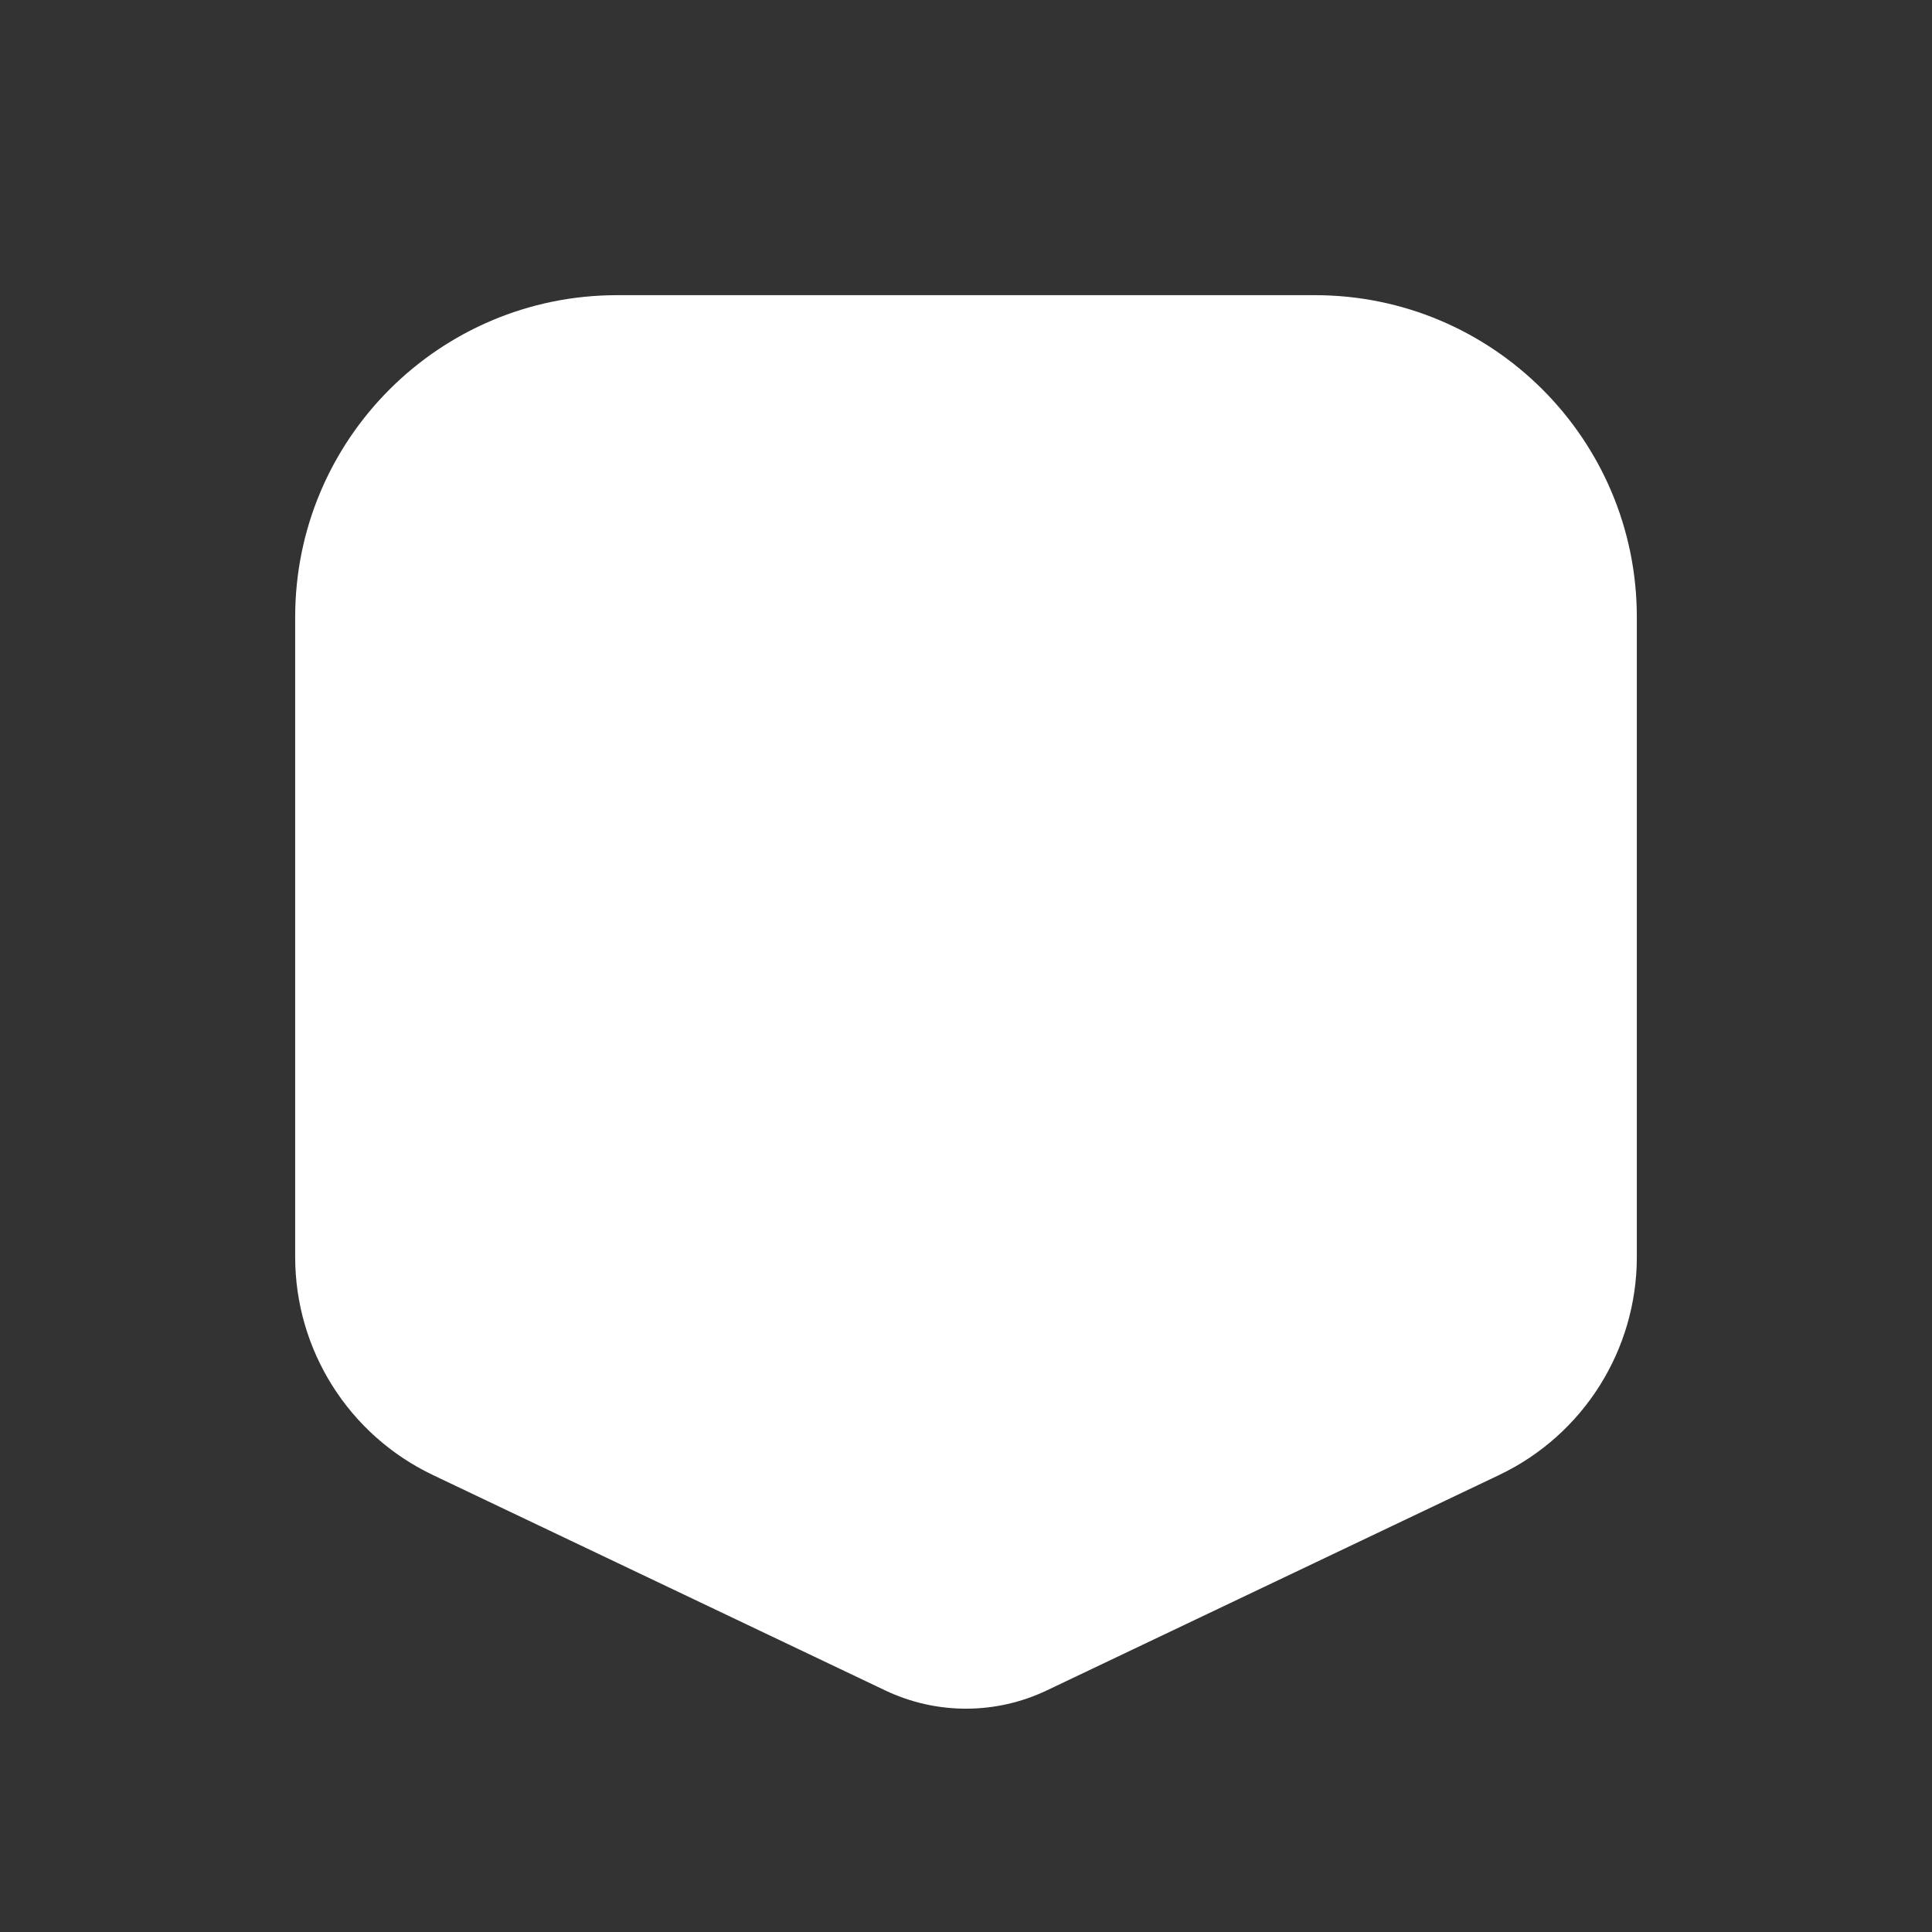 <?xml version="1.0" encoding="UTF-8"?>
<svg width="72px" height="72px" viewBox="0 0 72 72" version="1.1" xmlns="http://www.w3.org/2000/svg" xmlns:xlink="http://www.w3.org/1999/xlink">
    <rect x="0" y="0" width="72" height="72" fill="#333333" stroke="none"/>
    <title>Badge / level10_outer</title>
    <g id="Badge-/-level10_outer" stroke="none" stroke-width="1" fill="none" fill-rule="evenodd">
        <path d="M49,11 C55.627,11 61,16.373 61,23 L61,46.843 C61,50.314 59.004,53.476 55.869,54.969 L39.01,62.997 C37.106,63.904 34.894,63.904 32.99,62.997 L16.131,54.969 C12.996,53.476 11,50.314 11,46.843 L11,23 C11,16.373 16.373,11 23,11 L49,11 Z" id="Path" fill="#FFFFFF"></path>
        <path d="M23,15 L49,15 C53.418,15 57,18.582 57,23 L57,46.843 C57,48.772 55.891,50.528 54.15,51.357 L37.29,59.386 C36.474,59.774 35.526,59.774 34.71,59.386 L17.85,51.357 C16.109,50.528 15,48.772 15,46.843 L15,23 C15,18.582 18.582,15 23,15 Z" id="Path" fill="#FFFFFF"></path>
    </g>
</svg>